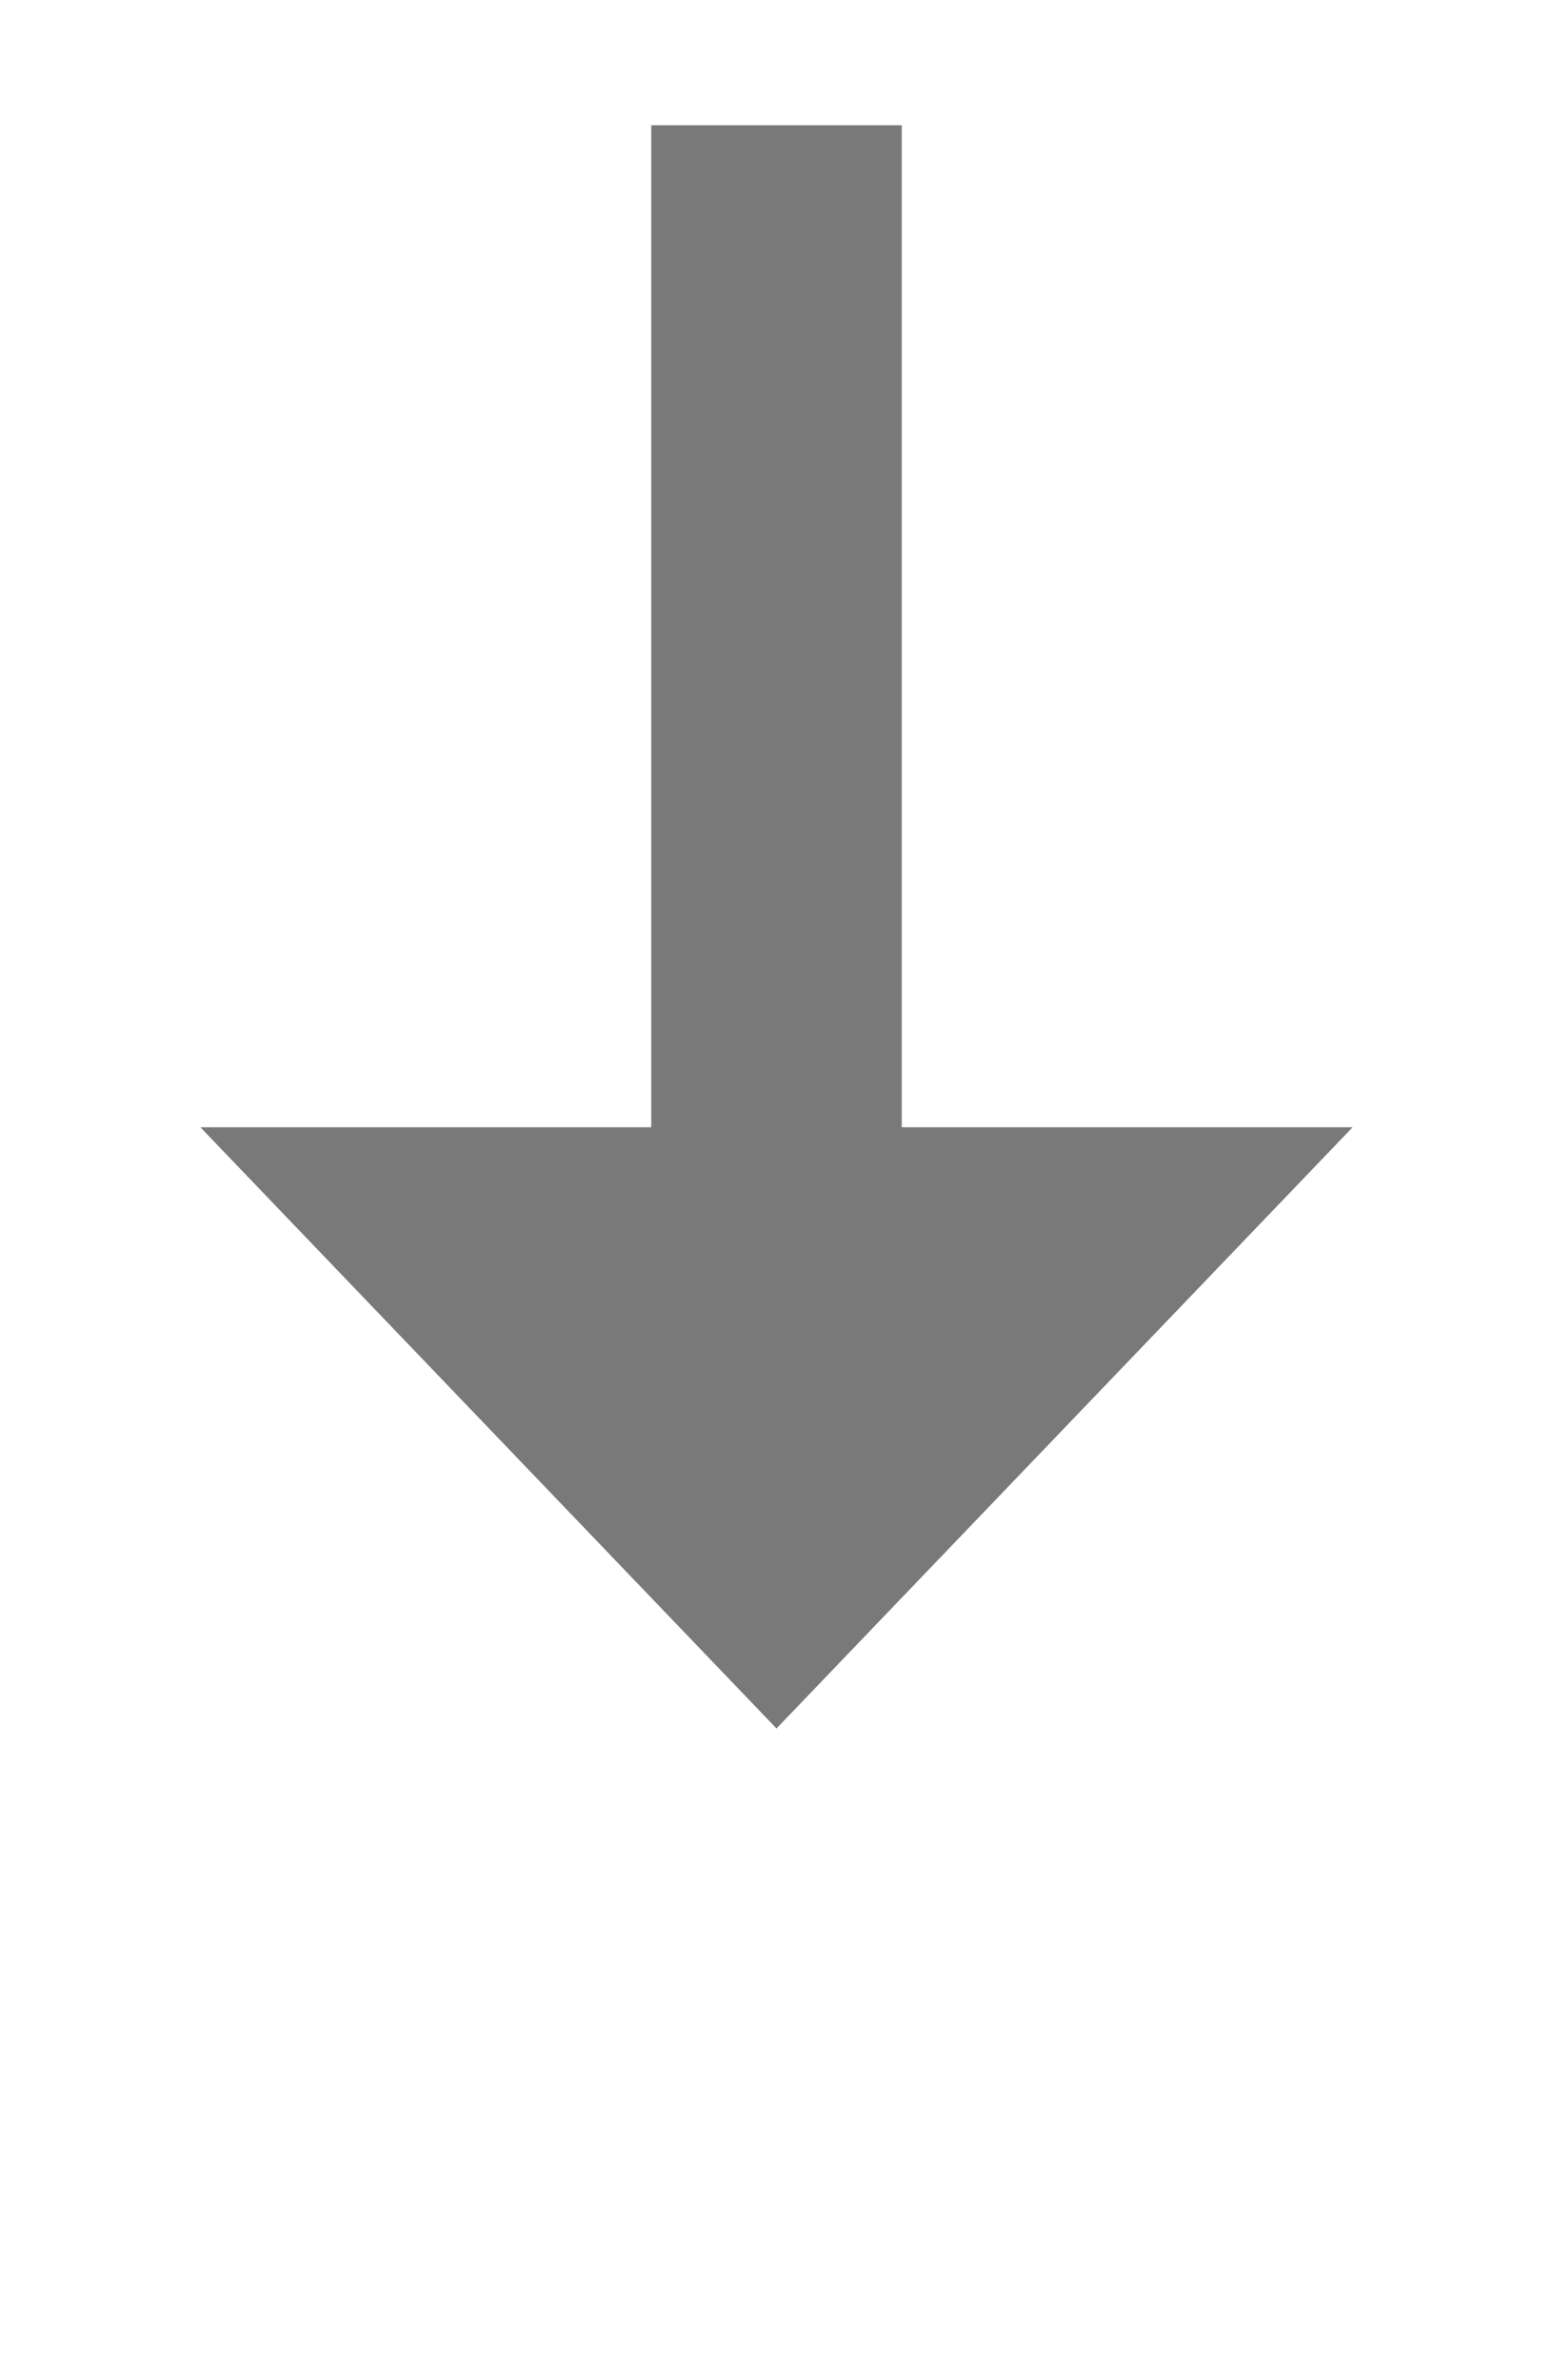 ﻿<?xml version="1.0" encoding="utf-8"?>
<svg version="1.1" xmlns:xlink="http://www.w3.org/1999/xlink" width="31px" height="47.5px" xmlns="http://www.w3.org/2000/svg">
  <g transform="matrix(1 0 0 1 -763 -1047.5 )">
    <path d="M 767 1070  L 778.5 1082  L 790 1070  L 767 1070  Z " fill-rule="nonzero" fill="#797979" stroke="none" />
    <path d="M 778.5 1050  L 778.5 1073  " stroke-width="5" stroke="#797979" fill="none" />
  </g>
</svg>